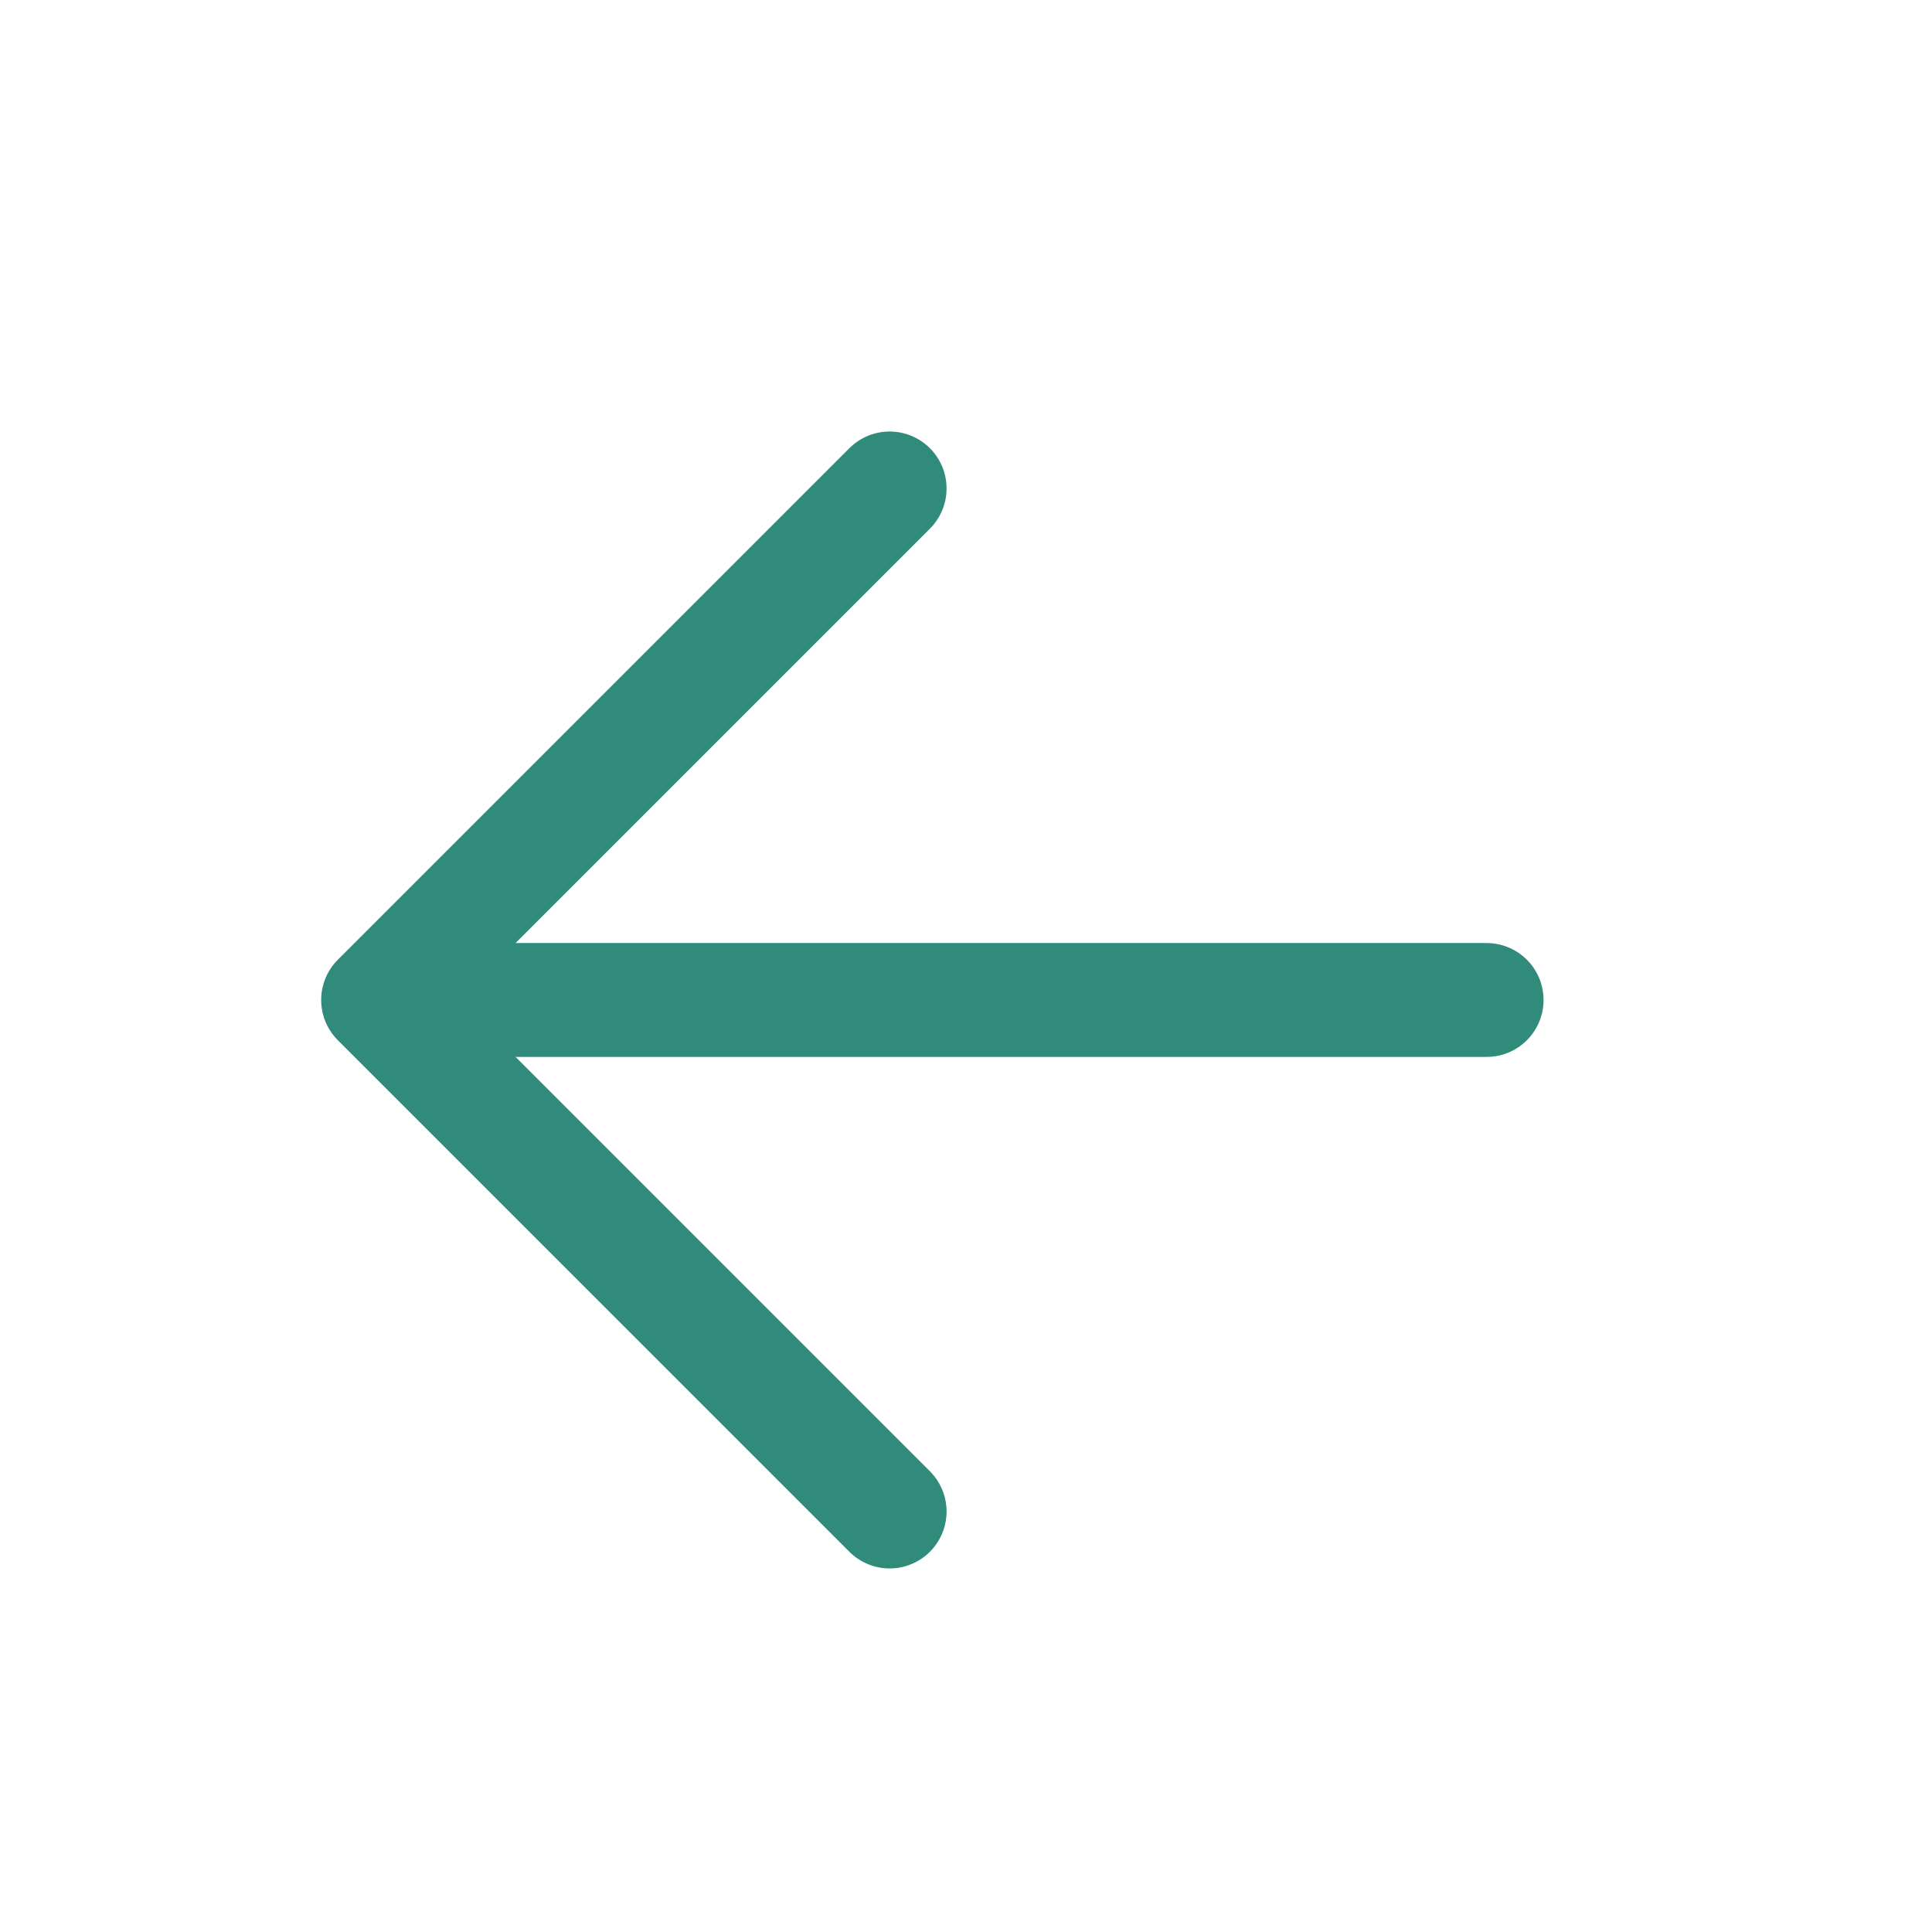 <svg width="17" height="17" viewBox="0 0 17 17" fill="none" xmlns="http://www.w3.org/2000/svg">
<path d="M7.828 13.3L3.327 8.799L7.828 4.298" stroke="#308B7B" stroke-width="1.002" stroke-linecap="round" stroke-linejoin="round"/>
<path d="M3.954 8.799H13.081" stroke="#308B7B" stroke-width="1.002" stroke-linecap="round" stroke-linejoin="round"/>
</svg>
